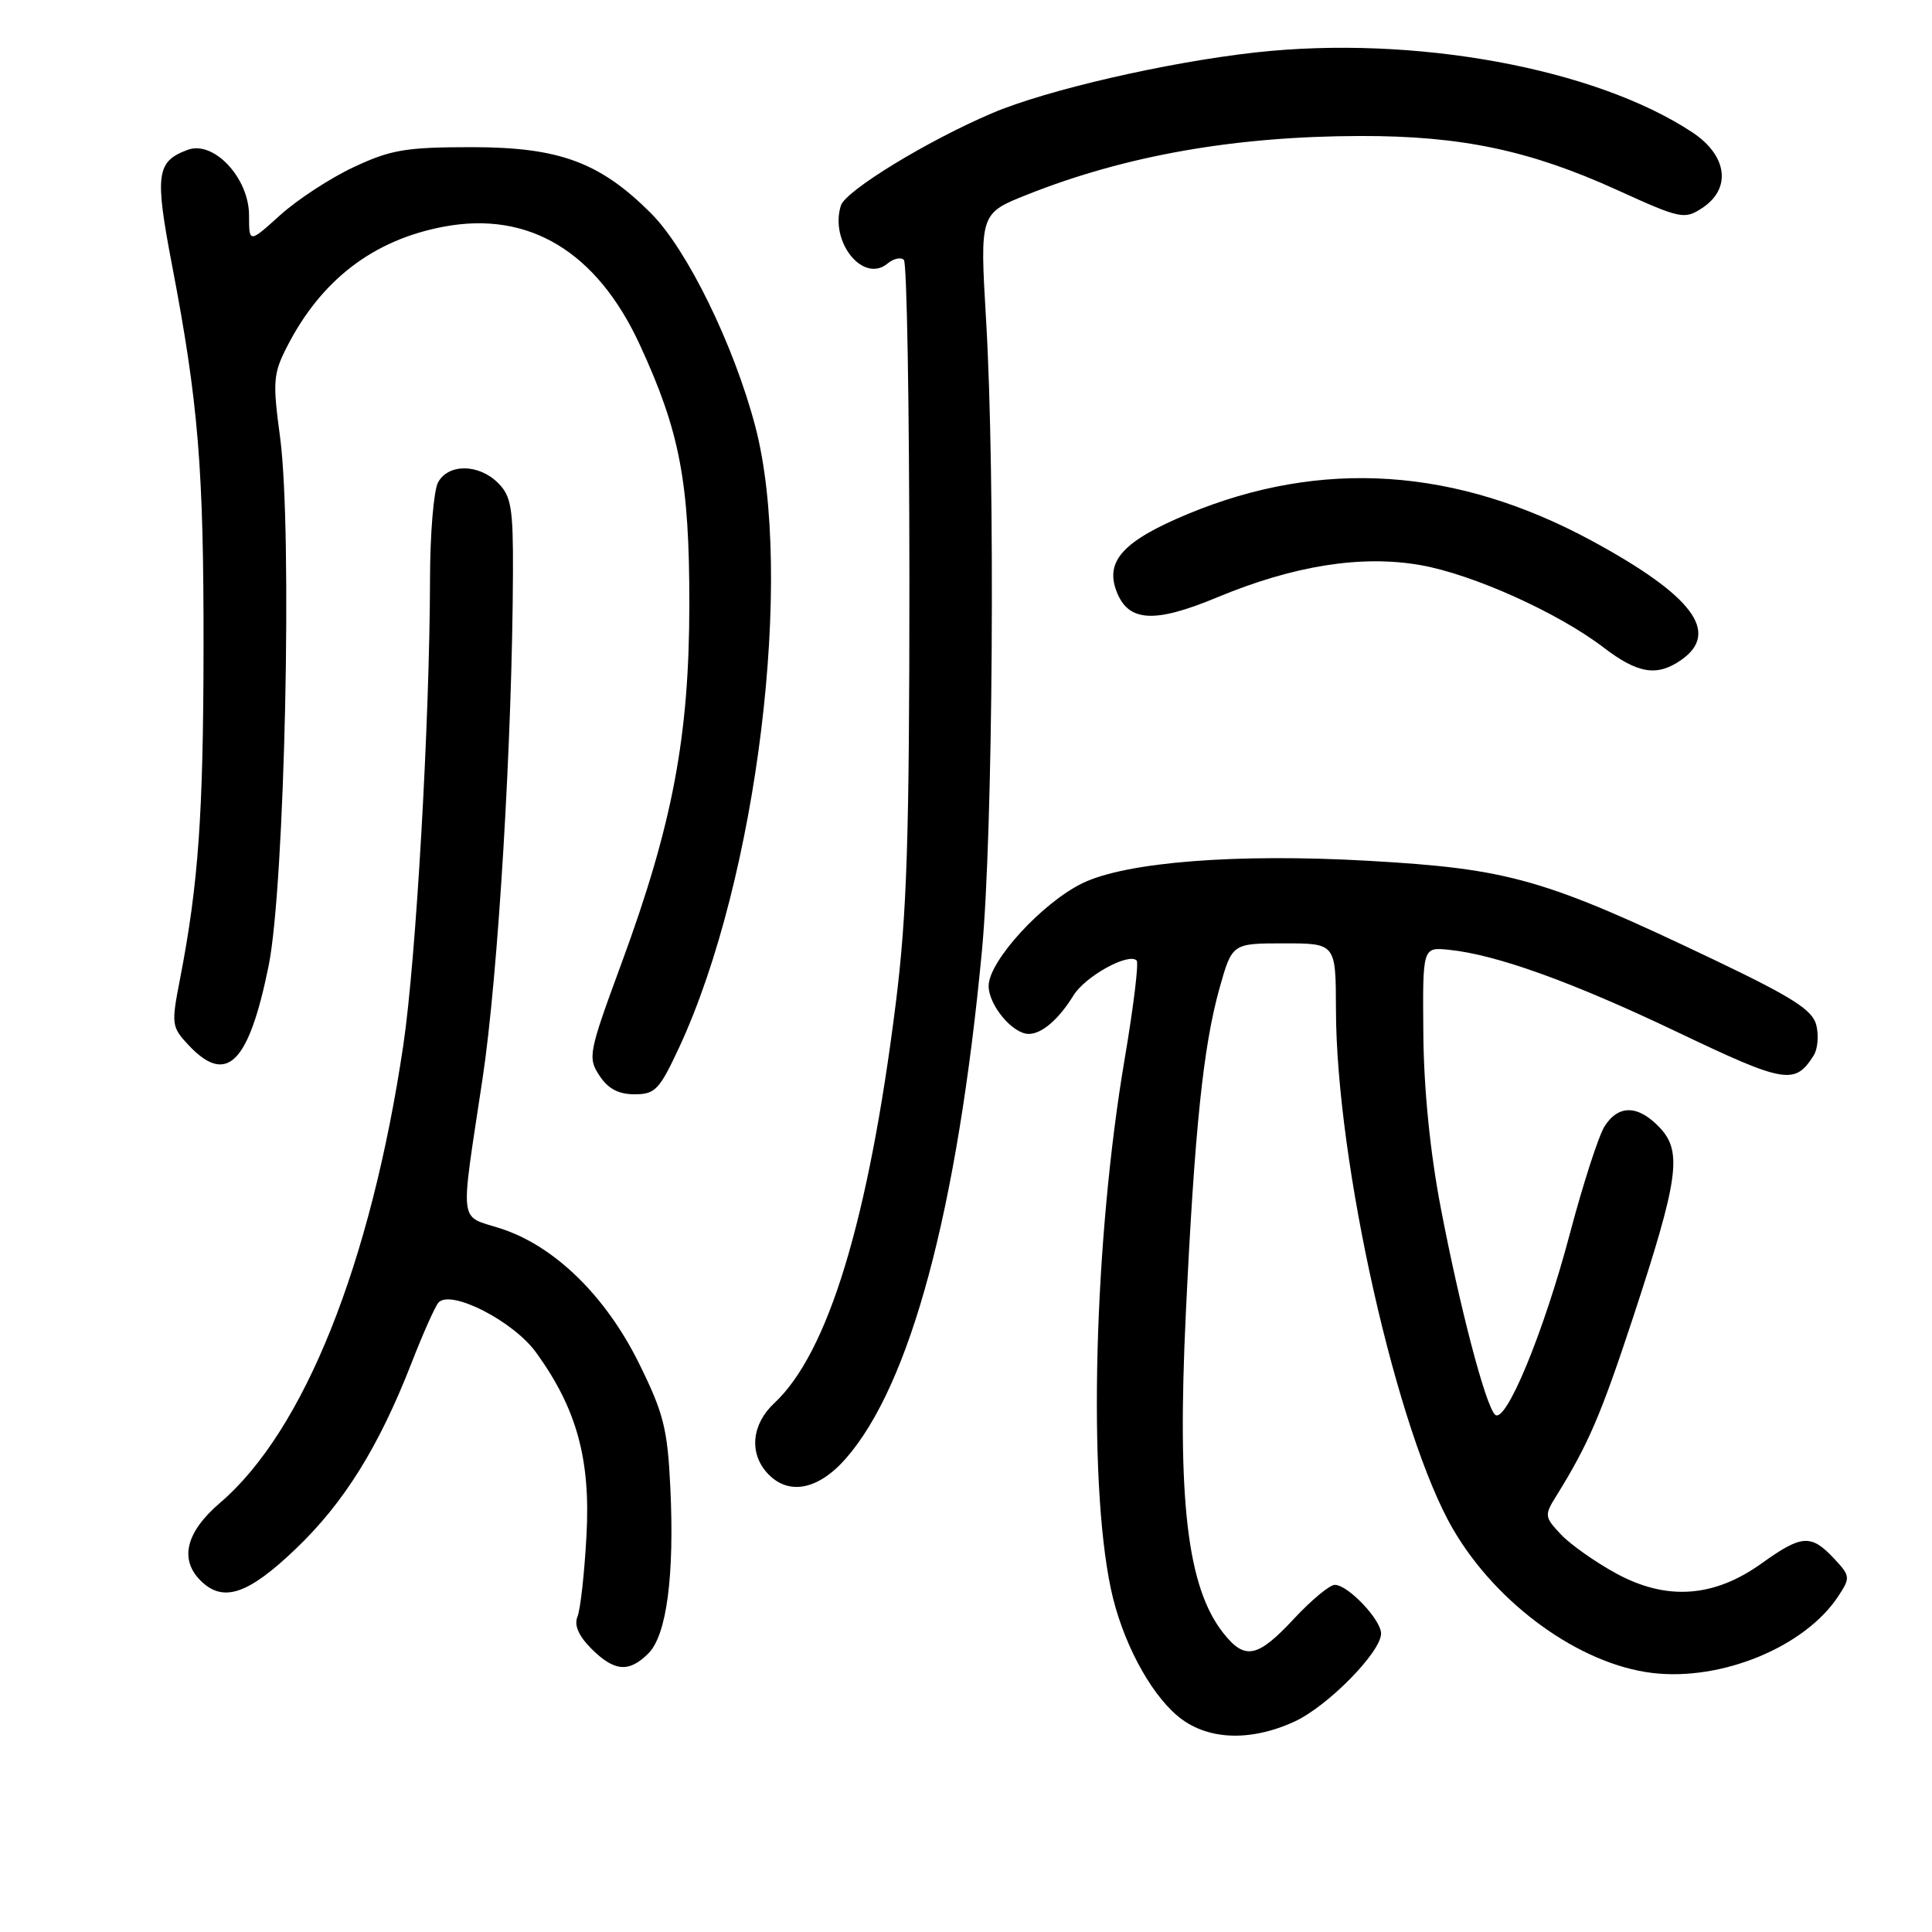 <?xml version="1.0" encoding="UTF-8" standalone="no"?>
<!DOCTYPE svg PUBLIC "-//W3C//DTD SVG 1.1//EN" "http://www.w3.org/Graphics/SVG/1.1/DTD/svg11.dtd" >
<svg xmlns="http://www.w3.org/2000/svg" xmlns:xlink="http://www.w3.org/1999/xlink" version="1.1" viewBox="0 0 256 256">
 <g >
 <path fill="currentColor"
d=" M 171.50 228.13 C 175.88 226.14 183.00 218.91 183.00 216.45 C 183.00 214.62 178.61 210.00 176.87 210.00 C 176.19 210.00 173.75 212.03 171.45 214.50 C 166.62 219.69 164.95 220.02 162.08 216.37 C 157.30 210.30 155.95 198.70 157.13 174.00 C 158.29 149.69 159.43 138.67 161.58 130.99 C 163.26 125.00 163.26 125.00 170.13 125.00 C 177.00 125.00 177.00 125.00 177.02 133.75 C 177.06 154.07 185.14 189.94 192.54 202.63 C 198.35 212.61 209.36 220.54 218.97 221.68 C 228.16 222.77 239.20 218.20 243.60 211.48 C 245.21 209.03 245.18 208.82 242.97 206.46 C 239.96 203.27 238.72 203.36 233.45 207.14 C 227.12 211.69 220.84 212.13 214.15 208.49 C 211.37 206.97 208.08 204.65 206.83 203.32 C 204.64 200.99 204.62 200.78 206.23 198.20 C 210.46 191.39 212.13 187.49 216.37 174.63 C 222.42 156.24 222.93 152.62 219.95 149.44 C 217.08 146.40 214.47 146.33 212.61 149.25 C 211.83 150.49 209.77 156.84 208.04 163.38 C 204.55 176.60 199.46 188.89 198.08 187.43 C 196.79 186.08 193.43 173.22 190.90 160.00 C 189.50 152.69 188.66 144.31 188.60 137.00 C 188.50 125.50 188.50 125.50 191.96 125.85 C 198.26 126.48 208.33 130.11 222.33 136.79 C 236.54 143.57 237.84 143.79 240.33 139.84 C 240.86 139.00 241.01 137.20 240.67 135.83 C 240.17 133.84 237.59 132.18 227.28 127.25 C 204.64 116.44 200.09 115.13 181.31 114.06 C 163.90 113.07 149.26 114.21 143.45 117.02 C 138.09 119.62 131.00 127.37 131.00 130.64 C 131.00 133.19 134.18 137.00 136.31 137.00 C 138.05 137.00 140.28 135.08 142.24 131.90 C 143.81 129.36 149.53 126.20 150.61 127.27 C 150.91 127.57 150.20 133.37 149.05 140.16 C 144.96 164.17 144.12 195.98 147.19 210.50 C 148.62 217.27 152.25 224.19 156.03 227.37 C 159.82 230.56 165.55 230.85 171.50 228.13 Z  M 85.92 219.08 C 88.34 216.66 89.38 208.77 88.82 197.05 C 88.45 189.30 87.92 187.23 84.68 180.67 C 80.25 171.70 73.46 165.08 66.33 162.78 C 60.73 160.98 60.95 162.78 63.93 143.00 C 66.01 129.29 67.89 97.88 67.97 75.75 C 68.00 67.31 67.73 65.73 66.00 64.00 C 63.44 61.44 59.39 61.41 58.04 63.93 C 57.47 65.00 56.99 70.74 56.98 76.68 C 56.94 95.57 55.13 127.11 53.44 138.50 C 49.12 167.52 40.27 189.62 29.16 199.13 C 24.65 202.99 23.74 206.60 26.57 209.43 C 29.54 212.39 32.83 211.31 39.15 205.27 C 45.58 199.14 50.21 191.71 54.57 180.50 C 56.07 176.65 57.66 173.09 58.10 172.60 C 59.71 170.80 68.03 175.05 71.04 179.22 C 76.42 186.65 78.27 193.36 77.71 203.50 C 77.44 208.45 76.91 213.27 76.52 214.21 C 76.05 215.35 76.66 216.75 78.36 218.46 C 81.41 221.50 83.34 221.66 85.92 219.08 Z  M 112.06 193.28 C 120.64 183.51 126.86 160.33 130.11 126.00 C 131.58 110.50 131.90 63.17 130.66 42.39 C 129.83 28.28 129.83 28.28 136.16 25.77 C 149.20 20.59 163.69 18.05 180.30 18.02 C 193.61 18.00 202.70 19.91 214.29 25.18 C 222.68 29.00 223.19 29.11 225.54 27.57 C 229.46 25.00 228.90 20.62 224.25 17.54 C 211.37 9.02 187.33 4.62 166.35 6.95 C 154.59 8.26 138.70 11.92 131.50 14.98 C 122.89 18.64 112.05 25.26 111.42 27.24 C 109.91 32.03 114.37 37.59 117.59 34.93 C 118.39 34.26 119.37 34.04 119.77 34.44 C 120.17 34.83 120.49 53.91 120.50 76.83 C 120.50 111.10 120.18 121.07 118.69 132.99 C 115.10 161.64 109.74 179.26 102.60 185.92 C 99.62 188.70 99.23 192.50 101.65 195.17 C 104.40 198.20 108.37 197.48 112.06 193.28 Z  M 90.01 138.75 C 100.35 116.47 105.27 76.26 100.08 56.50 C 97.25 45.73 91.04 33.04 86.26 28.26 C 79.49 21.49 74.09 19.50 62.50 19.50 C 53.79 19.50 51.78 19.84 46.88 22.14 C 43.79 23.58 39.40 26.45 37.13 28.50 C 33.00 32.23 33.00 32.23 33.00 28.54 C 33.00 23.58 28.32 18.58 24.88 19.85 C 20.71 21.39 20.49 23.07 22.80 35.16 C 26.29 53.39 27.00 62.09 26.97 85.97 C 26.94 108.01 26.29 117.13 23.85 129.74 C 22.68 135.74 22.73 136.08 24.99 138.49 C 30.03 143.85 32.95 140.96 35.59 128.00 C 37.75 117.36 38.77 70.30 37.11 57.92 C 36.12 50.59 36.20 49.52 38.02 45.96 C 42.54 37.10 49.45 31.80 58.78 30.04 C 70.08 27.90 79.10 33.34 84.80 45.73 C 90.08 57.18 91.35 63.85 91.34 80.00 C 91.34 97.54 89.13 109.24 82.35 127.65 C 77.99 139.49 77.86 140.14 79.42 142.51 C 80.56 144.26 81.95 145.00 84.08 145.00 C 86.82 145.00 87.38 144.40 90.01 138.75 Z  M 222.78 87.44 C 227.96 83.81 224.31 78.93 211.00 71.70 C 192.99 61.93 175.11 60.74 157.36 68.12 C 148.87 71.66 146.41 74.32 147.94 78.34 C 149.49 82.42 152.93 82.63 161.24 79.17 C 171.42 74.93 180.40 73.51 188.22 74.88 C 195.16 76.10 206.46 81.19 212.50 85.81 C 217.04 89.28 219.58 89.68 222.78 87.44 Z "/>
</g>
</svg>